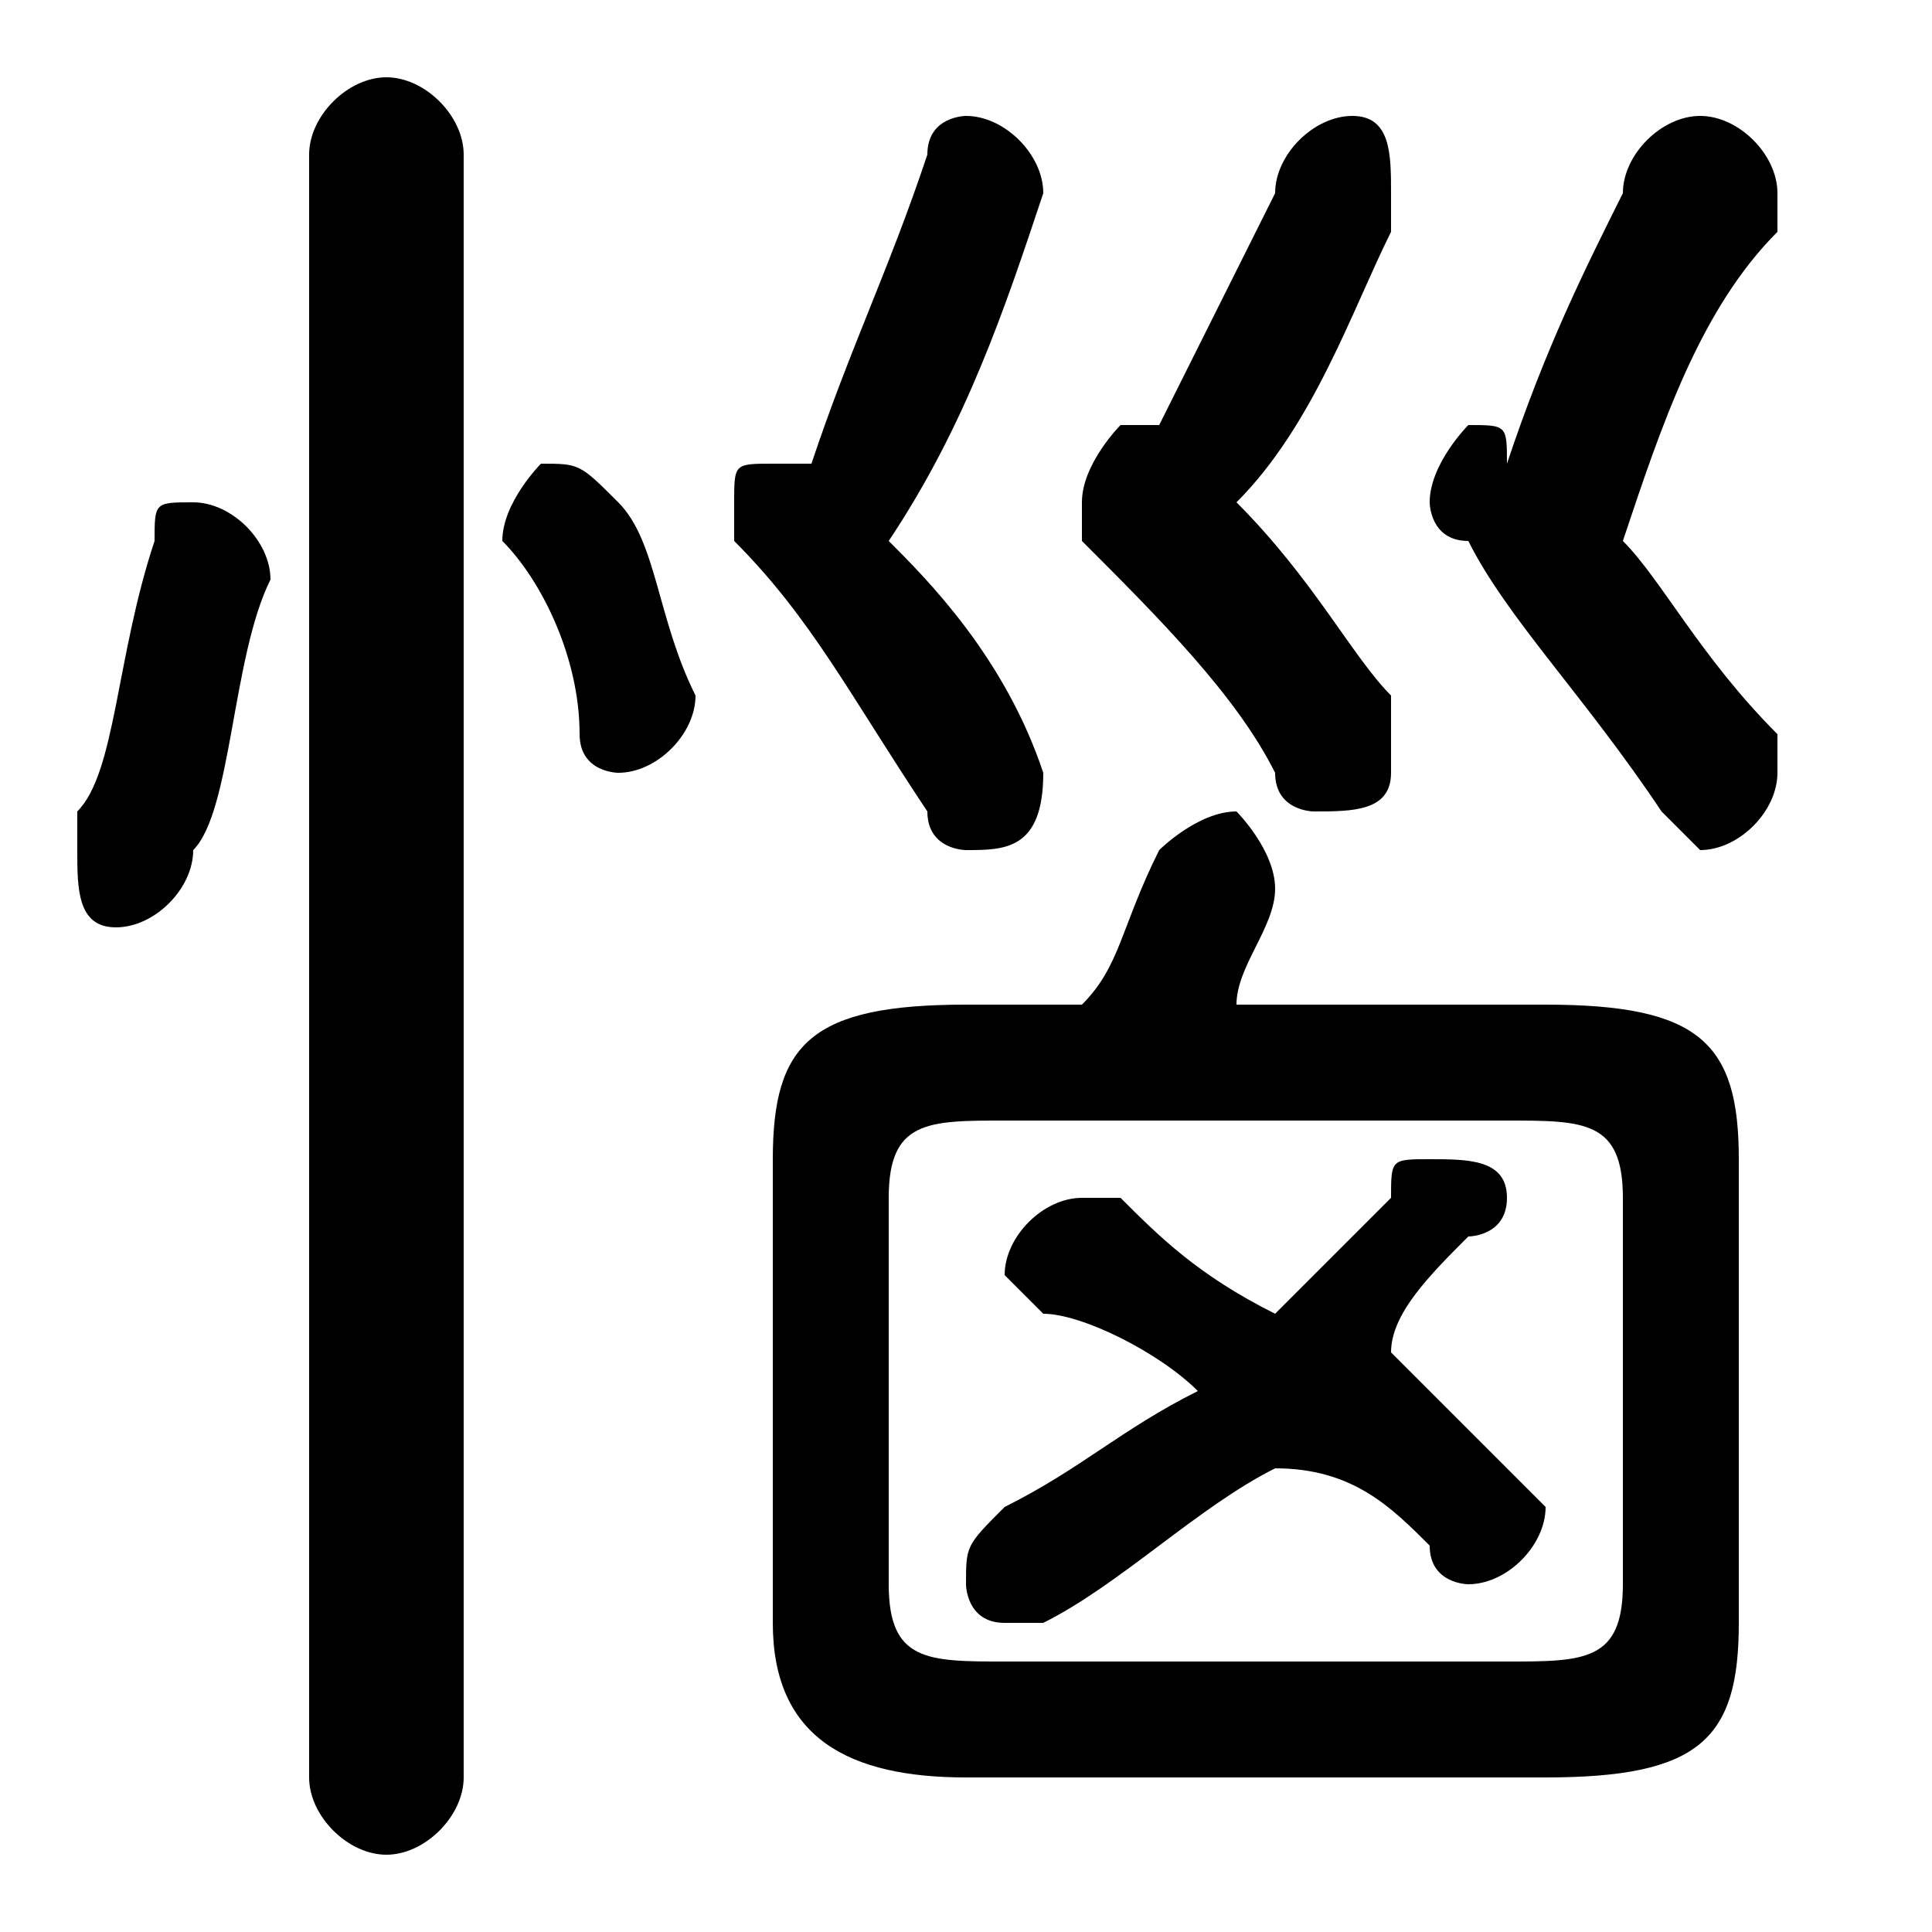 <svg xmlns="http://www.w3.org/2000/svg" viewBox="0 -44.0 50.0 50.0">
    <rect x="0" y="-44.0" width="50.0" height="50.0" fill="#808080" stroke="none"/>
    <g transform="scale(1, -1)">
        <!-- ボディの枠 -->
        <rect x="0" y="-6.0" width="50.0" height="50.0"
            stroke="white" fill="white"/>
        <!-- グリフ座標系の原点 -->
        <circle cx="0" cy="0" r="5" fill="white"/>
        <!-- グリフのアウトライン -->
        <g style="fill:black;stroke:#000000;stroke-width:0;stroke-linecap:round;stroke-linejoin:round;">
        <path d="M 33.0 10.0 C 31.0 11.0 30.0 12.0 29.0 13.0 C 28.0 13.0 28.0 13.0 28.0 13.0 C 27.0 13.0 26.0 12.0 26.0 11.0 C 26.0 11.0 27.0 10.0 27.0 10.0 C 28.0 10.0 30.0 9.0 31.0 8.0 C 29.0 7.0 28.0 6.0 26.0 5.0 C 25.0 4.0 25.0 4.0 25.0 3.0 C 25.0 3.0 25.0 2.0 26.0 2.0 C 27.0 2.0 27.0 2.0 27.0 2.0 C 29.0 3.0 31.0 5.0 33.0 6.0 C 35.0 6.0 36.0 5.0 37.0 4.0 C 37.0 3.0 38.0 3.0 38.0 3.0 C 39.0 3.0 40.0 4.0 40.0 5.0 C 40.0 5.0 39.0 6.0 39.0 6.0 C 38.0 7.0 37.0 8.0 36.0 9.0 C 36.0 10.0 37.0 11.0 38.0 12.0 C 38.0 12.0 39.0 12.0 39.0 13.0 C 39.0 14.0 38.0 14.0 37.0 14.0 C 36.0 14.0 36.0 14.0 36.0 13.0 C 35.0 12.0 34.0 11.0 33.0 10.0 Z M 40.0 -2.0 C 44.0 -2.0 45.0 -1.0 45.0 2.0 L 45.0 14.0 C 45.0 17.0 44.0 18.0 40.0 18.0 L 32.0 18.0 C 32.0 19.0 33.0 20.0 33.0 21.0 C 33.0 21.0 33.0 21.0 33.0 21.0 C 33.0 22.0 32.0 23.0 32.0 23.0 C 31.0 23.0 30.0 22.0 30.0 22.0 C 29.0 20.0 29.0 19.0 28.0 18.0 L 25.0 18.0 C 21.0 18.0 20.0 17.0 20.0 14.0 L 20.0 2.0 C 20.0 -1.0 22.0 -2.0 25.0 -2.0 Z M 26.0 1.0 C 24.0 1.0 23.0 1.0 23.0 3.0 L 23.0 13.0 C 23.0 15.0 24.0 15.0 26.0 15.0 L 39.0 15.0 C 41.0 15.0 42.0 15.0 42.0 13.0 L 42.0 3.0 C 42.0 1.0 41.0 1.0 39.0 1.0 Z M 23.0 30.0 C 25.0 33.0 26.0 36.0 27.0 39.0 C 27.0 39.0 27.0 39.0 27.0 39.0 C 27.0 40.0 26.0 41.0 25.0 41.0 C 25.0 41.0 24.0 41.0 24.0 40.0 C 23.0 37.0 22.0 35.0 21.0 32.0 C 20.0 32.0 20.0 32.0 20.0 32.0 C 19.0 32.0 19.0 32.0 19.0 31.0 C 19.0 31.0 19.0 30.0 19.0 30.0 C 21.0 28.0 22.0 26.0 24.0 23.0 C 24.0 22.0 25.0 22.0 25.0 22.0 C 26.0 22.0 27.0 22.0 27.0 24.0 C 27.0 24.0 27.0 24.0 27.0 24.0 C 26.0 27.0 24.0 29.0 23.0 30.0 Z M 42.0 30.0 C 43.0 33.0 44.0 36.0 46.0 38.0 C 46.0 39.0 46.0 39.0 46.0 39.0 C 46.0 40.0 45.0 41.0 44.0 41.0 C 43.0 41.0 42.0 40.0 42.0 39.0 C 41.0 37.0 40.0 35.0 39.0 32.0 C 39.0 33.0 39.0 33.0 38.0 33.0 C 38.0 33.0 37.0 32.0 37.0 31.0 C 37.0 31.0 37.0 30.0 38.0 30.0 C 39.0 28.0 41.0 26.0 43.0 23.0 C 43.0 23.0 44.0 22.0 44.0 22.0 C 45.0 22.0 46.0 23.0 46.0 24.0 C 46.0 24.0 46.0 25.0 46.0 25.0 C 44.0 27.0 43.0 29.0 42.0 30.0 Z M 32.0 31.0 C 34.0 33.0 35.0 36.0 36.0 38.0 C 36.0 39.0 36.0 39.0 36.0 39.0 C 36.0 40.0 36.0 41.0 35.0 41.0 C 34.0 41.0 33.0 40.0 33.0 39.0 C 32.0 37.0 31.0 35.0 30.0 33.0 C 30.0 33.0 30.0 33.0 29.0 33.0 C 29.0 33.0 28.0 32.0 28.0 31.0 C 28.0 31.0 28.0 31.0 28.0 30.0 C 30.0 28.0 32.0 26.0 33.0 24.0 C 33.0 23.0 34.0 23.0 34.0 23.0 C 35.0 23.0 36.0 23.0 36.0 24.0 C 36.0 25.0 36.0 25.0 36.0 26.0 C 35.0 27.0 34.0 29.0 32.0 31.0 Z M 12.0 40.0 C 12.0 41.0 11.0 42.0 10.0 42.0 C 9.0 42.0 8.0 41.0 8.0 40.0 L 8.0 -2.0 C 8.0 -3.0 9.0 -4.0 10.0 -4.0 C 11.0 -4.0 12.0 -3.0 12.0 -2.0 Z M 4.0 30.0 C 3.0 27.0 3.0 24.0 2.0 23.0 C 2.0 22.0 2.0 22.0 2.0 22.0 C 2.0 21.0 2.0 20.0 3.0 20.0 C 4.0 20.0 5.0 21.0 5.0 22.0 C 6.0 23.0 6.0 27.0 7.0 29.0 C 7.0 30.0 6.0 31.0 5.0 31.0 C 4.0 31.0 4.0 31.0 4.0 30.0 Z M 16.0 31.0 C 15.0 32.0 15.0 32.0 14.0 32.0 C 14.0 32.0 13.0 31.0 13.0 30.0 C 13.0 30.0 13.0 30.0 13.0 30.0 C 14.0 29.0 15.0 27.0 15.0 25.0 C 15.0 24.0 16.0 24.0 16.0 24.0 C 17.0 24.0 18.0 25.0 18.0 26.0 C 18.0 26.0 18.0 26.0 18.0 26.0 C 17.0 28.0 17.0 30.0 16.0 31.0 Z"/>
    </g>
    </g>
</svg>
